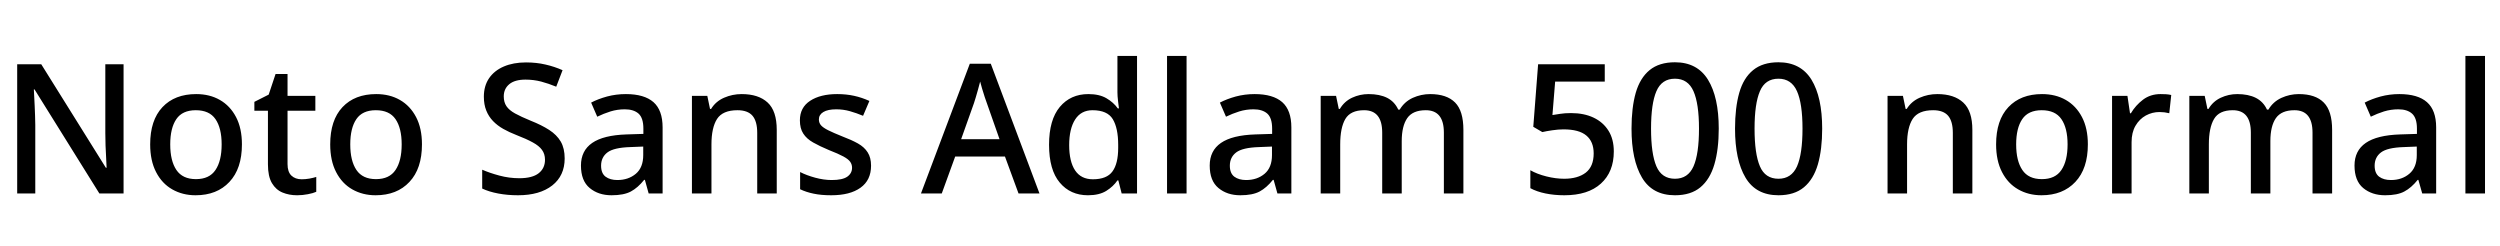 <svg xmlns="http://www.w3.org/2000/svg" xmlns:xlink="http://www.w3.org/1999/xlink" width="331.608" height="32.688"><path fill="black" d="M16.39 8.52L16.39 25.66L13.18 25.66L4.58 11.86L4.49 11.86Q4.54 12.82 4.60 14.05Q4.66 15.29 4.68 16.58L4.68 16.58L4.68 25.66L2.28 25.66L2.28 8.52L5.47 8.52L14.04 22.25L14.14 22.25Q14.11 21.74 14.08 20.96Q14.04 20.18 14.00 19.32Q13.97 18.46 13.97 17.66L13.97 17.66L13.97 8.52L16.39 8.52ZM32.09 19.15L32.09 19.15Q32.09 22.37 30.43 24.13Q28.78 25.90 25.94 25.90L25.94 25.90Q24.22 25.90 22.85 25.12Q21.48 24.34 20.70 22.82Q19.92 21.31 19.92 19.15L19.92 19.15Q19.92 15.94 21.55 14.21Q23.18 12.48 26.02 12.48L26.02 12.48Q27.82 12.48 29.17 13.26Q30.53 14.04 31.31 15.53Q32.09 17.02 32.09 19.15ZM22.58 19.15L22.58 19.15Q22.58 21.34 23.40 22.55Q24.22 23.76 25.99 23.76L25.99 23.76Q27.77 23.76 28.58 22.55Q29.40 21.34 29.40 19.15L29.40 19.15Q29.40 16.99 28.58 15.80Q27.77 14.62 25.97 14.62L25.97 14.62Q24.19 14.62 23.39 15.80Q22.58 16.99 22.58 19.15ZM40.01 23.78L40.01 23.78Q40.51 23.78 41.04 23.69Q41.57 23.59 41.95 23.47L41.95 23.47L41.95 25.44Q41.54 25.63 40.84 25.76Q40.13 25.90 39.41 25.90L39.41 25.90Q38.35 25.90 37.48 25.54Q36.60 25.18 36.07 24.29Q35.54 23.40 35.54 21.79L35.54 21.79L35.54 14.69L33.74 14.69L33.74 13.51L35.64 12.55L36.55 9.82L38.14 9.82L38.14 12.72L41.83 12.72L41.83 14.69L38.14 14.69L38.14 21.77Q38.14 22.80 38.65 23.29Q39.17 23.78 40.01 23.78ZM55.97 19.15L55.97 19.15Q55.97 22.37 54.31 24.13Q52.66 25.90 49.82 25.90L49.82 25.90Q48.10 25.90 46.73 25.12Q45.36 24.34 44.58 22.82Q43.80 21.31 43.80 19.15L43.80 19.15Q43.80 15.94 45.43 14.21Q47.06 12.48 49.90 12.48L49.90 12.48Q51.70 12.48 53.05 13.26Q54.41 14.04 55.19 15.53Q55.97 17.02 55.97 19.15ZM46.46 19.15L46.46 19.15Q46.46 21.34 47.28 22.55Q48.10 23.76 49.87 23.76L49.87 23.76Q51.65 23.76 52.46 22.55Q53.28 21.34 53.28 19.15L53.28 19.15Q53.28 16.99 52.46 15.80Q51.65 14.62 49.85 14.62L49.85 14.62Q48.07 14.62 47.27 15.80Q46.46 16.99 46.46 19.15ZM74.90 21.02L74.90 21.02Q74.90 23.30 73.25 24.60Q71.59 25.90 68.71 25.90L68.71 25.90Q67.32 25.90 66.10 25.67Q64.87 25.44 63.96 25.01L63.96 25.01L63.96 22.51Q64.94 22.94 66.24 23.29Q67.54 23.64 68.88 23.64L68.88 23.64Q70.61 23.64 71.45 22.98Q72.29 22.32 72.29 21.19L72.29 21.19Q72.29 20.42 71.89 19.88Q71.50 19.34 70.67 18.89Q69.84 18.43 68.47 17.90L68.47 17.90Q67.54 17.54 66.76 17.10Q65.98 16.66 65.40 16.06Q64.82 15.46 64.50 14.66Q64.18 13.87 64.18 12.82L64.18 12.82Q64.18 11.40 64.87 10.38Q65.57 9.36 66.83 8.82Q68.09 8.28 69.77 8.28L69.77 8.28Q71.16 8.28 72.35 8.56Q73.54 8.83 74.62 9.31L74.62 9.31L73.78 11.50Q72.79 11.09 71.78 10.82Q70.78 10.56 69.70 10.56L69.70 10.56Q68.28 10.56 67.55 11.17Q66.82 11.78 66.82 12.79L66.82 12.79Q66.82 13.56 67.18 14.09Q67.54 14.62 68.32 15.05Q69.10 15.48 70.39 16.01L70.39 16.01Q71.83 16.58 72.84 17.23Q73.85 17.88 74.38 18.78Q74.90 19.68 74.90 21.02ZM83.02 12.48L83.02 12.48Q85.46 12.48 86.68 13.55Q87.89 14.62 87.89 16.90L87.89 16.90L87.89 25.66L86.04 25.66L85.54 23.86L85.44 23.86Q84.60 24.91 83.68 25.40Q82.75 25.90 81.12 25.90L81.12 25.90Q79.37 25.90 78.22 24.94Q77.06 23.98 77.06 21.96L77.06 21.96Q77.06 19.99 78.55 18.96Q80.04 17.93 83.11 17.83L83.11 17.83L85.34 17.76L85.34 17.06Q85.34 15.65 84.70 15.07Q84.05 14.50 82.87 14.50L82.87 14.50Q81.89 14.50 80.98 14.78Q80.06 15.07 79.22 15.48L79.22 15.48L78.41 13.61Q79.32 13.13 80.52 12.80Q81.72 12.48 83.02 12.48ZM85.32 19.44L83.59 19.51Q81.41 19.58 80.57 20.22Q79.73 20.86 79.73 21.98L79.73 21.98Q79.73 22.99 80.33 23.44Q80.93 23.88 81.89 23.88L81.89 23.88Q83.35 23.88 84.34 23.05Q85.32 22.22 85.32 20.57L85.32 20.57L85.32 19.44ZM98.38 12.48L98.38 12.48Q100.61 12.48 101.82 13.60Q103.03 14.71 103.03 17.23L103.03 17.23L103.03 25.66L100.44 25.66L100.44 17.62Q100.44 16.10 99.82 15.36Q99.19 14.62 97.82 14.62L97.82 14.62Q95.86 14.62 95.11 15.78Q94.37 16.94 94.37 19.15L94.37 19.15L94.37 25.66L91.78 25.66L91.78 12.72L93.82 12.72L94.18 14.45L94.32 14.45Q94.94 13.44 96.05 12.96Q97.15 12.48 98.38 12.48ZM115.54 21.98L115.54 21.98Q115.54 23.90 114.14 24.90Q112.75 25.90 110.26 25.90L110.26 25.90Q108.91 25.90 107.93 25.69Q106.94 25.49 106.13 25.10L106.13 25.10L106.13 22.82Q106.99 23.26 108.13 23.57Q109.27 23.88 110.33 23.88L110.33 23.88Q111.74 23.88 112.38 23.44Q113.02 22.99 113.02 22.25L113.02 22.25Q113.02 21.82 112.78 21.47Q112.54 21.12 111.88 20.76Q111.22 20.40 109.94 19.90L109.94 19.90Q108.72 19.39 107.86 18.90Q106.99 18.41 106.55 17.72Q106.10 17.04 106.10 15.96L106.10 15.96Q106.10 14.26 107.46 13.37Q108.82 12.48 111.05 12.48L111.05 12.48Q112.25 12.48 113.29 12.71Q114.34 12.94 115.32 13.39L115.32 13.39L114.48 15.36Q113.62 15.00 112.74 14.75Q111.86 14.50 110.93 14.50L110.93 14.50Q109.80 14.50 109.21 14.86Q108.62 15.22 108.62 15.84L108.62 15.84Q108.62 16.30 108.90 16.62Q109.18 16.94 109.86 17.28Q110.54 17.62 111.74 18.10L111.74 18.10Q112.94 18.55 113.80 19.03Q114.65 19.51 115.09 20.21Q115.54 20.90 115.54 21.98ZM137.88 25.66L135.10 25.66L133.30 20.76L126.70 20.76L124.92 25.66L122.16 25.66L128.64 8.45L131.42 8.45L137.88 25.66ZM132.58 18.46L130.90 13.68Q130.80 13.42 130.62 12.88Q130.44 12.34 130.27 11.76Q130.10 11.18 130.01 10.82L130.01 10.82Q129.89 11.30 129.73 11.87Q129.58 12.43 129.43 12.91Q129.29 13.39 129.19 13.68L129.19 13.68L127.49 18.46L132.58 18.46ZM144.31 25.90L144.31 25.90Q141.98 25.90 140.57 24.22Q139.15 22.54 139.15 19.20L139.15 19.20Q139.15 15.89 140.58 14.18Q142.01 12.48 144.36 12.48L144.36 12.48Q145.82 12.48 146.76 13.03Q147.70 13.58 148.27 14.38L148.27 14.38L148.42 14.38Q148.37 14.04 148.30 13.39Q148.22 12.74 148.22 12.24L148.22 12.24L148.22 7.42L150.82 7.42L150.82 25.66L148.78 25.66L148.34 23.93L148.22 23.93Q147.67 24.74 146.74 25.32Q145.80 25.90 144.31 25.90ZM144.96 23.78L144.96 23.78Q146.81 23.78 147.56 22.74Q148.32 21.70 148.32 19.61L148.32 19.61L148.32 19.22Q148.32 16.99 147.60 15.80Q146.88 14.62 144.91 14.62L144.91 14.62Q143.40 14.62 142.61 15.85Q141.82 17.09 141.82 19.25L141.82 19.25Q141.82 21.43 142.61 22.61Q143.40 23.78 144.96 23.78ZM157.39 7.42L157.39 25.66L154.80 25.66L154.80 7.42L157.39 7.42ZM166.42 12.48L166.42 12.48Q168.86 12.48 170.08 13.55Q171.29 14.62 171.29 16.90L171.29 16.90L171.29 25.66L169.44 25.66L168.94 23.86L168.84 23.86Q168 24.91 167.08 25.40Q166.15 25.90 164.52 25.90L164.52 25.90Q162.77 25.90 161.62 24.94Q160.46 23.98 160.46 21.96L160.46 21.96Q160.46 19.99 161.95 18.96Q163.44 17.93 166.51 17.83L166.51 17.83L168.74 17.76L168.74 17.06Q168.74 15.65 168.10 15.07Q167.45 14.50 166.27 14.50L166.27 14.50Q165.29 14.50 164.38 14.78Q163.46 15.07 162.62 15.48L162.62 15.48L161.81 13.61Q162.72 13.13 163.92 12.80Q165.12 12.48 166.42 12.48ZM168.72 19.44L166.99 19.51Q164.81 19.58 163.97 20.22Q163.13 20.86 163.13 21.98L163.13 21.98Q163.13 22.99 163.73 23.44Q164.33 23.88 165.29 23.88L165.29 23.88Q166.75 23.88 167.74 23.05Q168.72 22.22 168.72 20.57L168.72 20.57L168.72 19.44ZM189.70 12.48L189.70 12.48Q191.90 12.48 193.01 13.60Q194.11 14.71 194.11 17.23L194.11 17.23L194.11 25.66L191.52 25.66L191.52 17.59Q191.52 14.62 189.12 14.62L189.12 14.62Q187.39 14.62 186.66 15.67Q185.93 16.73 185.93 18.72L185.93 18.72L185.93 25.66L183.34 25.66L183.34 17.59Q183.34 14.62 180.94 14.62L180.94 14.62Q179.14 14.62 178.45 15.78Q177.77 16.94 177.77 19.15L177.77 19.15L177.77 25.66L175.18 25.66L175.18 12.72L177.22 12.72L177.58 14.45L177.72 14.45Q178.32 13.44 179.35 12.96Q180.38 12.48 181.54 12.48L181.54 12.48Q183 12.48 184.00 12.98Q184.99 13.49 185.47 14.54L185.47 14.54L185.66 14.54Q186.29 13.49 187.39 12.98Q188.50 12.48 189.70 12.48ZM208.39 15.00L208.39 15.00Q210.10 15.00 211.37 15.60Q212.64 16.20 213.35 17.33Q214.06 18.46 214.06 20.09L214.06 20.09Q214.06 22.80 212.35 24.35Q210.65 25.90 207.50 25.90L207.50 25.90Q206.16 25.90 205.00 25.66Q203.83 25.42 202.99 24.96L202.99 24.96L202.99 22.58Q203.88 23.09 205.12 23.40Q206.35 23.71 207.48 23.71L207.48 23.71Q209.28 23.71 210.34 22.90Q211.39 22.08 211.39 20.35L211.39 20.35Q211.39 18.79 210.42 17.98Q209.45 17.16 207.38 17.16L207.38 17.16Q206.71 17.16 205.90 17.28Q205.08 17.40 204.58 17.52L204.58 17.52L203.38 16.82L204.02 8.52L212.86 8.52L212.86 10.82L206.28 10.82L205.92 15.26Q206.33 15.19 206.94 15.10Q207.55 15.00 208.39 15.00ZM227.98 17.06L227.98 17.06Q227.98 19.82 227.40 21.80Q226.82 23.78 225.55 24.84Q224.28 25.90 222.17 25.90L222.17 25.90Q219.19 25.90 217.80 23.56Q216.41 21.22 216.41 17.06L216.41 17.06Q216.41 14.28 216.97 12.31Q217.54 10.34 218.81 9.30Q220.08 8.26 222.17 8.26L222.17 8.26Q225.12 8.26 226.55 10.57Q227.98 12.89 227.98 17.06ZM219.00 17.06L219.00 17.06Q219.00 20.40 219.71 22.06Q220.42 23.71 222.17 23.71L222.17 23.71Q223.90 23.71 224.63 22.07Q225.36 20.42 225.36 17.06L225.36 17.06Q225.36 13.75 224.63 12.10Q223.90 10.44 222.17 10.44L222.17 10.44Q220.42 10.44 219.71 12.10Q219.00 13.75 219.00 17.06ZM241.70 17.06L241.70 17.06Q241.70 19.82 241.13 21.80Q240.55 23.78 239.28 24.84Q238.01 25.90 235.90 25.90L235.90 25.90Q232.92 25.90 231.53 23.56Q230.14 21.22 230.14 17.06L230.14 17.06Q230.14 14.28 230.70 12.31Q231.26 10.34 232.54 9.30Q233.81 8.26 235.90 8.26L235.90 8.26Q238.85 8.26 240.28 10.57Q241.70 12.89 241.70 17.06ZM232.73 17.06L232.73 17.06Q232.73 20.40 233.44 22.06Q234.14 23.71 235.90 23.71L235.90 23.71Q237.62 23.71 238.36 22.07Q239.09 20.42 239.09 17.06L239.09 17.06Q239.09 13.75 238.36 12.10Q237.62 10.44 235.90 10.44L235.90 10.44Q234.14 10.44 233.44 12.10Q232.73 13.75 232.73 17.06ZM256.97 12.48L256.97 12.48Q259.20 12.48 260.41 13.60Q261.62 14.71 261.62 17.23L261.62 17.23L261.62 25.66L259.03 25.66L259.03 17.62Q259.03 16.10 258.41 15.36Q257.78 14.62 256.42 14.62L256.42 14.62Q254.45 14.62 253.70 15.78Q252.96 16.94 252.96 19.15L252.96 19.15L252.96 25.66L250.37 25.66L250.37 12.72L252.41 12.72L252.77 14.45L252.91 14.45Q253.54 13.44 254.64 12.96Q255.74 12.48 256.97 12.48ZM276.94 19.15L276.94 19.15Q276.94 22.37 275.28 24.13Q273.62 25.90 270.79 25.90L270.79 25.90Q269.06 25.90 267.70 25.12Q266.33 24.34 265.55 22.82Q264.77 21.31 264.77 19.15L264.77 19.15Q264.77 15.94 266.40 14.21Q268.03 12.48 270.86 12.48L270.86 12.48Q272.66 12.48 274.02 13.26Q275.38 14.04 276.16 15.53Q276.94 17.02 276.94 19.15ZM267.43 19.15L267.43 19.15Q267.43 21.34 268.25 22.55Q269.06 23.76 270.84 23.76L270.84 23.76Q272.62 23.76 273.43 22.55Q274.25 21.34 274.25 19.15L274.25 19.15Q274.25 16.99 273.43 15.80Q272.62 14.62 270.82 14.62L270.82 14.62Q269.04 14.62 268.24 15.80Q267.43 16.99 267.43 19.15ZM286.58 12.48L286.58 12.48Q286.92 12.48 287.32 12.50Q287.71 12.53 288 12.60L288 12.60L287.74 15.02Q287.47 14.95 287.11 14.90Q286.75 14.86 286.44 14.86L286.44 14.86Q285.48 14.86 284.63 15.32Q283.78 15.79 283.26 16.68Q282.74 17.57 282.74 18.86L282.74 18.86L282.74 25.66L280.15 25.66L280.15 12.72L282.19 12.72L282.53 15.02L282.65 15.02Q283.27 13.97 284.26 13.22Q285.24 12.48 286.58 12.48ZM304.92 12.48L304.92 12.48Q307.13 12.48 308.23 13.60Q309.34 14.71 309.34 17.23L309.34 17.23L309.34 25.66L306.74 25.66L306.74 17.59Q306.74 14.62 304.34 14.62L304.34 14.62Q302.62 14.62 301.88 15.67Q301.15 16.73 301.15 18.72L301.15 18.72L301.15 25.66L298.56 25.66L298.56 17.59Q298.56 14.62 296.16 14.62L296.16 14.62Q294.36 14.62 293.68 15.78Q292.99 16.94 292.99 19.15L292.99 19.15L292.99 25.66L290.40 25.66L290.40 12.72L292.44 12.72L292.80 14.45L292.94 14.45Q293.54 13.44 294.58 12.96Q295.61 12.48 296.76 12.48L296.76 12.48Q298.22 12.48 299.22 12.98Q300.22 13.49 300.70 14.54L300.70 14.54L300.89 14.54Q301.51 13.49 302.62 12.98Q303.72 12.48 304.92 12.48ZM318.26 12.48L318.26 12.48Q320.71 12.48 321.92 13.55Q323.14 14.62 323.14 16.90L323.14 16.90L323.14 25.66L321.29 25.66L320.78 23.86L320.69 23.86Q319.85 24.91 318.92 25.40Q318 25.90 316.37 25.90L316.37 25.90Q314.62 25.90 313.46 24.94Q312.31 23.98 312.31 21.96L312.31 21.96Q312.31 19.99 313.80 18.96Q315.29 17.93 318.36 17.83L318.36 17.83L320.59 17.76L320.59 17.06Q320.59 15.65 319.94 15.07Q319.30 14.50 318.12 14.50L318.12 14.50Q317.14 14.50 316.22 14.78Q315.31 15.07 314.47 15.48L314.47 15.48L313.66 13.61Q314.57 13.13 315.77 12.80Q316.97 12.48 318.26 12.48ZM320.57 19.44L318.84 19.51Q316.66 19.58 315.82 20.22Q314.98 20.86 314.98 21.98L314.98 21.98Q314.98 22.99 315.58 23.44Q316.18 23.88 317.14 23.88L317.14 23.88Q318.60 23.88 319.58 23.05Q320.57 22.22 320.57 20.57L320.57 20.57L320.57 19.44ZM329.62 7.42L329.62 25.66L327.02 25.66L327.02 7.42L329.62 7.42Z"/></svg>